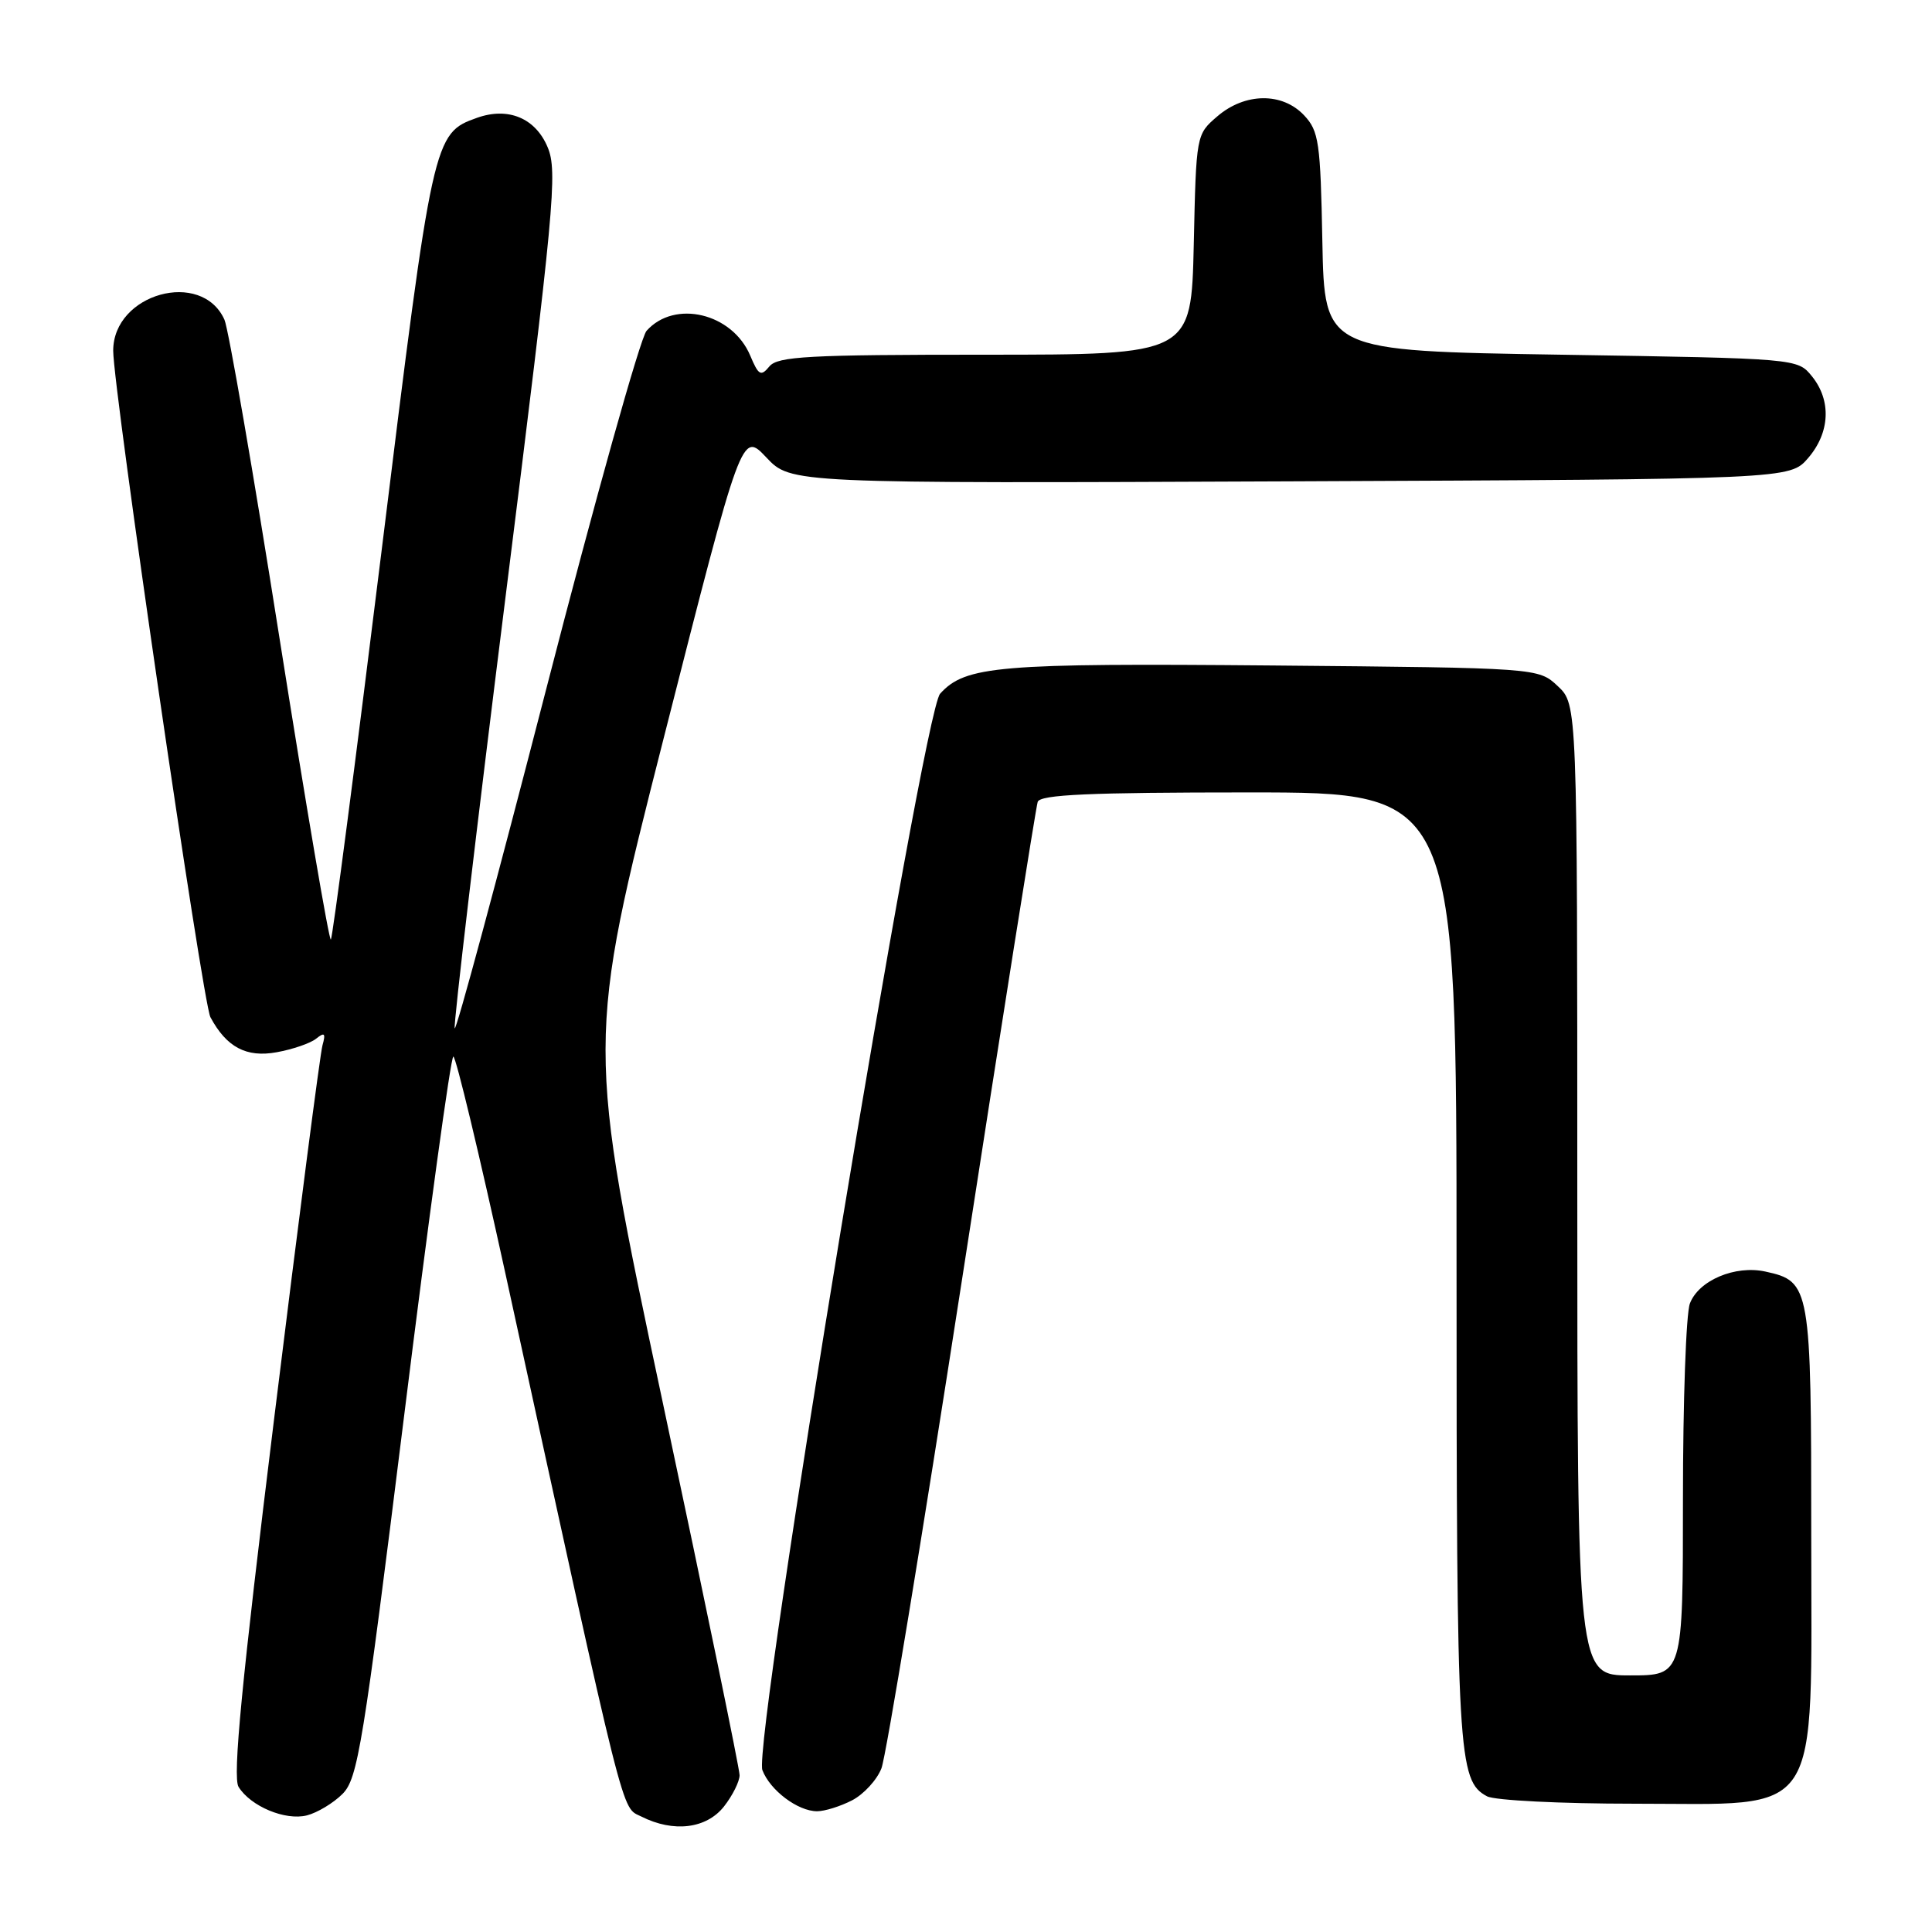 <?xml version="1.0" encoding="UTF-8" standalone="no"?>
<!DOCTYPE svg PUBLIC "-//W3C//DTD SVG 1.1//EN" "http://www.w3.org/Graphics/SVG/1.1/DTD/svg11.dtd" >
<svg xmlns="http://www.w3.org/2000/svg" xmlns:xlink="http://www.w3.org/1999/xlink" version="1.1" viewBox="0 0 256 256">
 <g >
 <path fill="currentColor"
d=" M 95.93 239.37 C 97.07 237.92 98.00 236.05 98.00 235.22 C 98.00 234.39 93.43 212.21 87.84 185.94 C 77.68 138.17 77.68 138.17 87.98 97.66 C 98.28 57.16 98.28 57.16 101.54 60.61 C 104.79 64.06 104.79 64.06 170.98 63.78 C 237.17 63.50 237.17 63.50 239.59 60.69 C 242.49 57.32 242.69 53.07 240.09 49.86 C 238.18 47.50 238.18 47.50 206.84 47.00 C 175.50 46.50 175.50 46.50 175.22 32.03 C 174.97 18.83 174.76 17.37 172.80 15.28 C 169.91 12.21 164.97 12.27 161.31 15.41 C 158.50 17.82 158.50 17.83 158.18 32.41 C 157.85 47.00 157.85 47.00 130.55 47.00 C 107.07 47.00 103.06 47.22 101.95 48.55 C 100.82 49.92 100.51 49.74 99.41 47.12 C 97.04 41.49 89.39 39.66 85.67 43.84 C 84.85 44.75 78.87 66.12 72.37 91.33 C 65.87 116.54 60.42 136.75 60.25 136.25 C 60.08 135.74 63.11 110.05 66.98 79.15 C 73.46 27.44 73.90 22.70 72.57 19.52 C 70.96 15.65 67.34 14.14 63.21 15.61 C 57.43 17.67 57.34 18.04 50.58 72.84 C 47.10 101.02 44.07 124.27 43.84 124.50 C 43.61 124.72 40.56 106.82 37.06 84.71 C 33.57 62.59 30.27 43.54 29.74 42.36 C 26.72 35.64 15.00 38.90 15.00 46.47 C 15.00 51.56 26.86 132.88 27.88 134.78 C 30.01 138.76 32.64 140.16 36.65 139.43 C 38.77 139.05 41.13 138.24 41.89 137.63 C 43.01 136.73 43.18 136.91 42.73 138.51 C 42.42 139.60 39.55 161.77 36.35 187.77 C 32.01 223.01 30.81 235.48 31.61 236.77 C 33.21 239.35 37.80 241.27 40.66 240.55 C 42.04 240.20 44.17 238.92 45.38 237.71 C 47.41 235.68 48.10 231.42 53.53 187.75 C 56.79 161.49 59.73 140.00 60.07 140.00 C 60.41 140.00 63.51 152.94 66.97 168.75 C 83.16 242.88 82.27 239.33 85.00 240.71 C 89.25 242.85 93.60 242.32 95.93 239.37 Z  M 112.91 238.55 C 114.45 237.75 116.21 235.84 116.80 234.30 C 117.40 232.76 122.20 203.60 127.48 169.50 C 132.75 135.40 137.27 106.94 137.50 106.25 C 137.84 105.29 144.34 105.00 165.47 105.00 C 193.00 105.00 193.00 105.00 193.00 167.85 C 193.00 232.68 193.19 235.96 197.04 238.02 C 198.05 238.56 206.81 239.00 216.51 239.00 C 241.74 239.00 240.00 241.64 240.00 203.30 C 240.00 170.43 239.89 169.79 233.93 168.49 C 229.93 167.61 225.08 169.65 223.92 172.72 C 223.41 174.05 223.00 185.68 223.00 198.57 C 223.00 222.00 223.00 222.00 216.00 222.00 C 209.00 222.00 209.00 222.00 209.00 157.67 C 209.00 93.35 209.00 93.35 206.42 90.92 C 203.84 88.50 203.84 88.50 168.67 88.18 C 132.24 87.86 127.92 88.22 124.57 91.92 C 122.25 94.48 99.70 231.07 101.02 234.55 C 102.04 237.23 105.72 240.00 108.27 240.00 C 109.28 240.00 111.36 239.35 112.91 238.55 Z "/>
</g>
</svg>